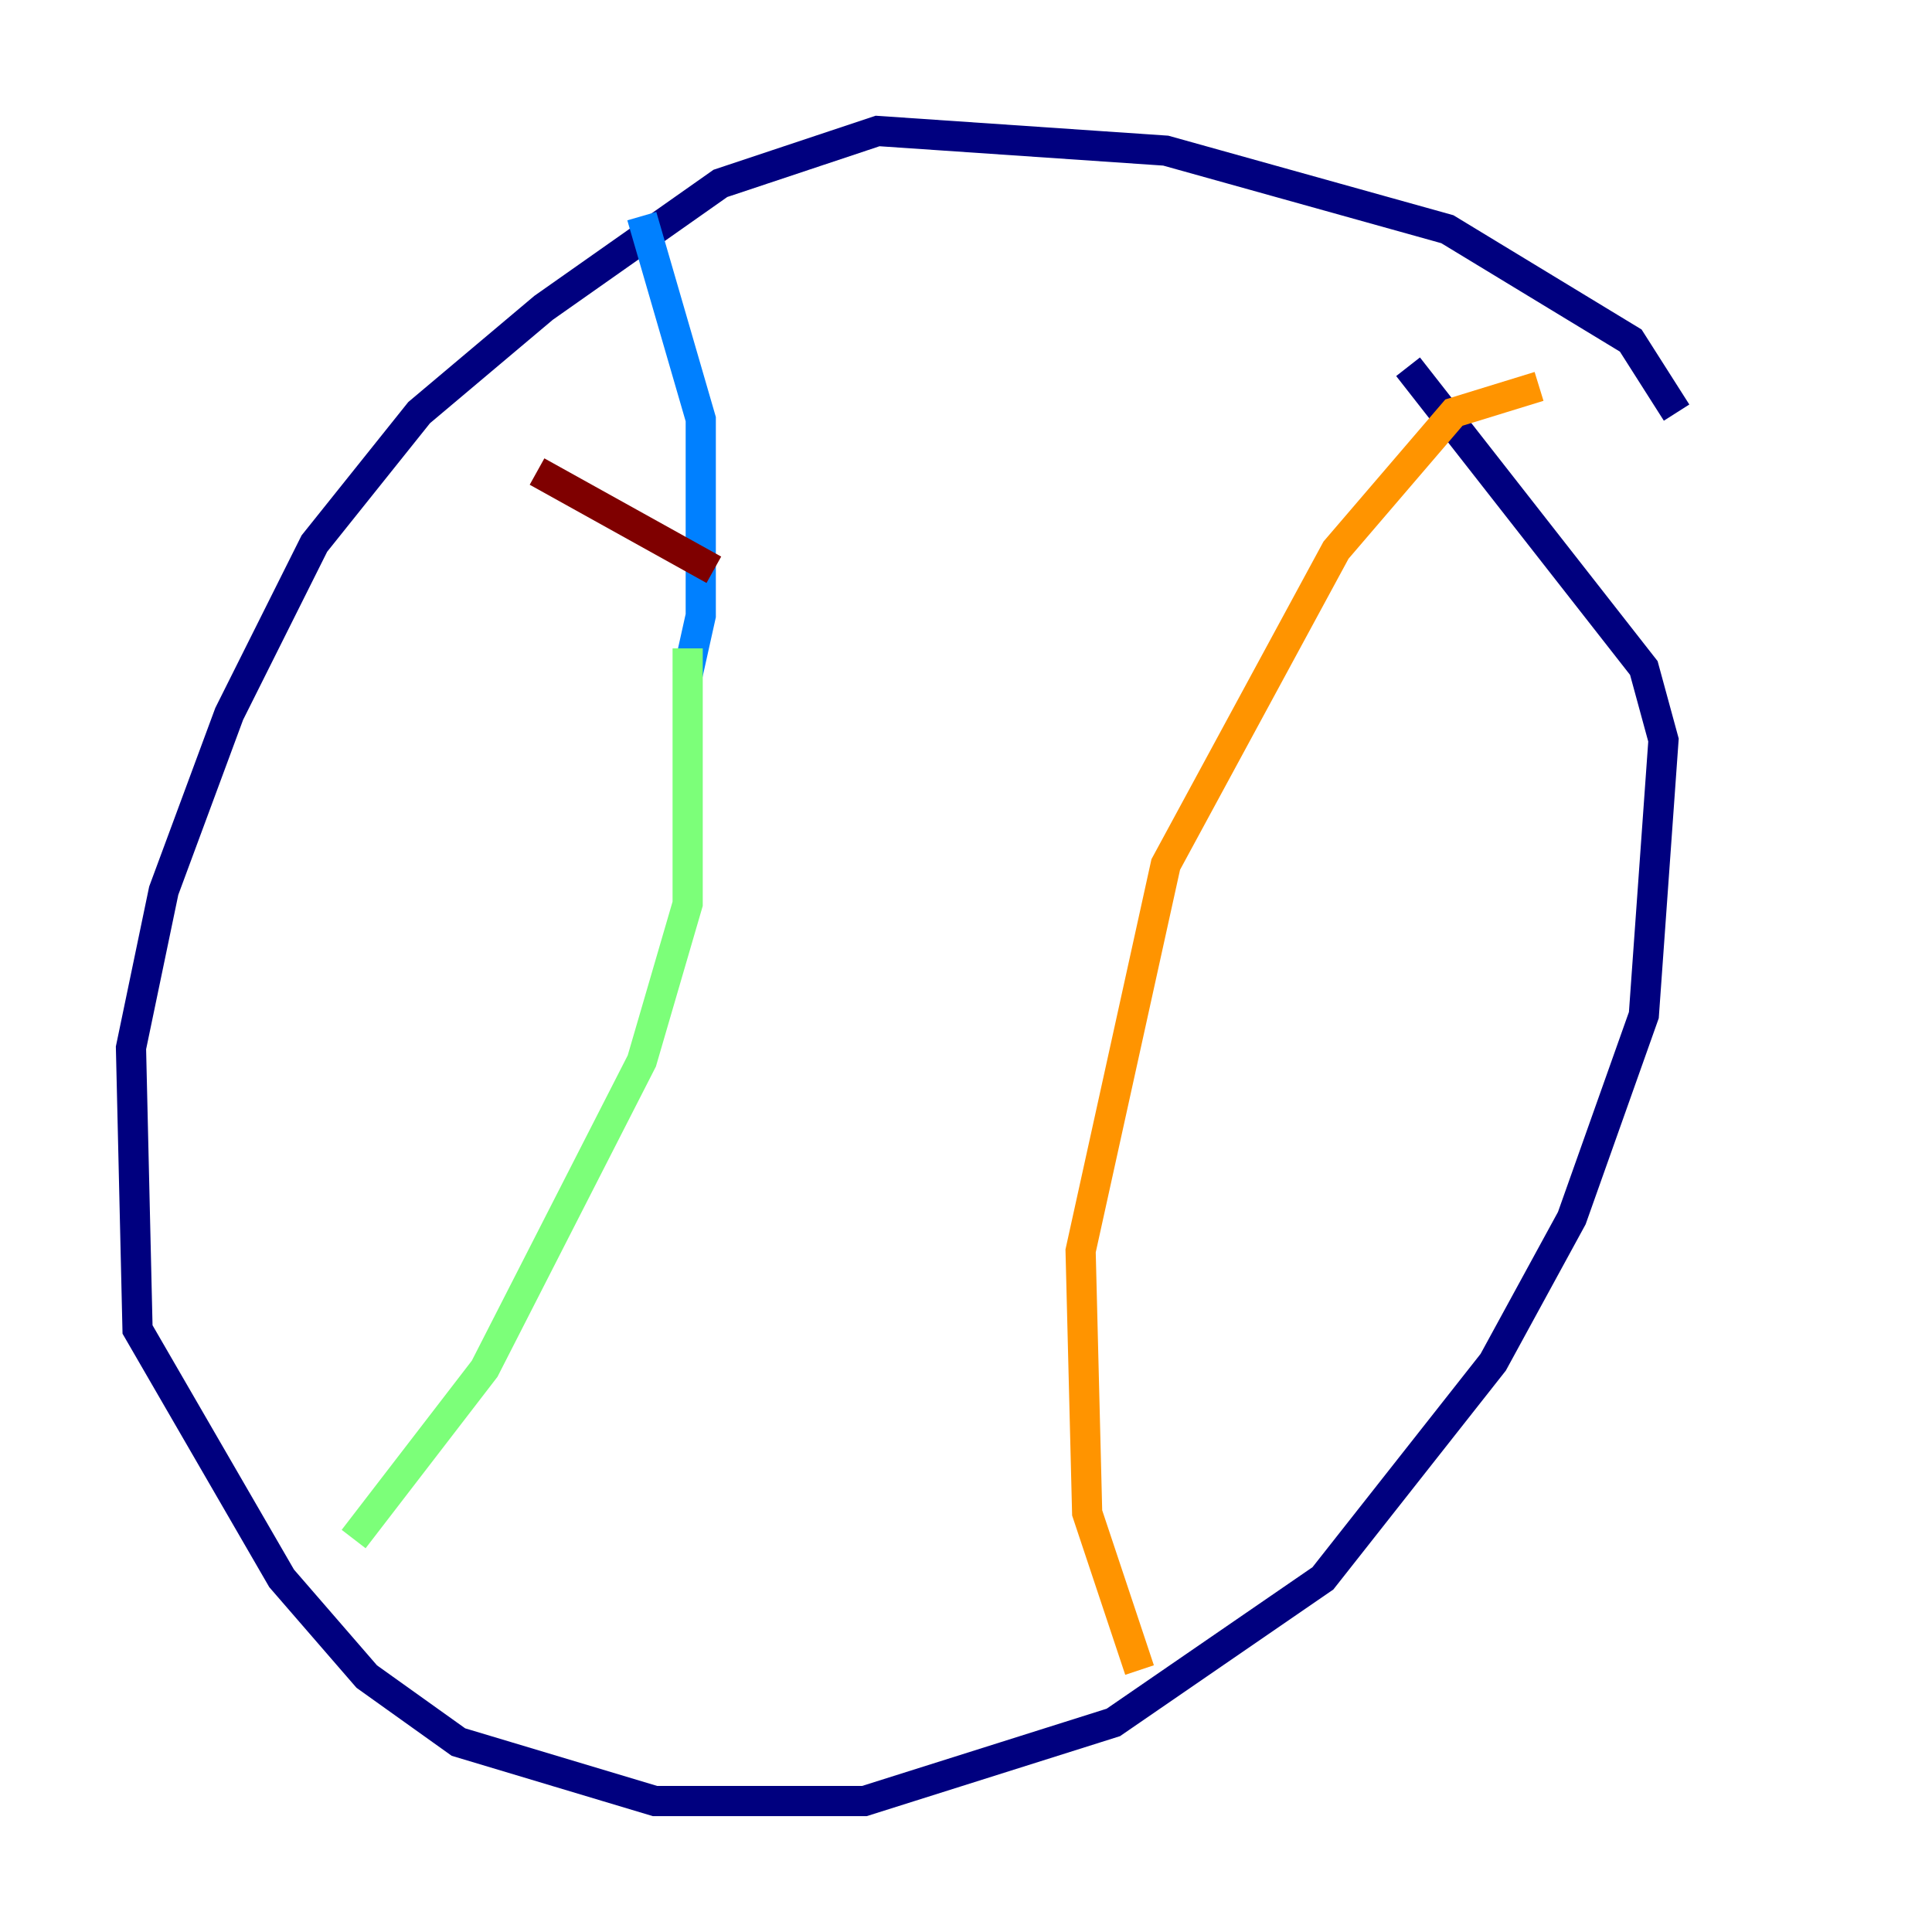 <?xml version="1.0" encoding="utf-8" ?>
<svg baseProfile="tiny" height="128" version="1.2" viewBox="0,0,128,128" width="128" xmlns="http://www.w3.org/2000/svg" xmlns:ev="http://www.w3.org/2001/xml-events" xmlns:xlink="http://www.w3.org/1999/xlink"><defs /><polyline fill="none" points="111.078,27.336 108.041,22.563 95.891,15.186 77.234,9.98 58.142,8.678 47.729,12.149 36.014,20.393 27.77,27.336 20.827,36.014 15.186,47.295 10.848,59.01 8.678,69.424 9.112,88.081 18.658,104.57 24.298,111.078 30.373,115.417 43.39,119.322 57.275,119.322 73.763,114.115 87.647,104.57 98.929,90.251 104.136,80.705 108.909,67.254 110.21,49.031 108.909,44.258 93.288,24.298" stroke="#00007f" stroke-width="2" /><polyline fill="none" points="42.522,14.319 46.427,27.77 46.427,40.786 45.559,44.691" stroke="#0080ff" stroke-width="2" /><polyline fill="none" points="45.559,42.956 45.559,59.878 42.522,70.291 32.108,90.685 23.43,101.966" stroke="#7cff79" stroke-width="2" /><polyline fill="none" points="101.966,25.6 96.325,27.336 88.515,36.447 77.234,57.275 71.593,82.875 72.027,100.231 75.498,110.644" stroke="#ff9400" stroke-width="2" /><polyline fill="none" points="35.58,31.241 47.295,37.749" stroke="#7f0000" stroke-width="2" /></svg>